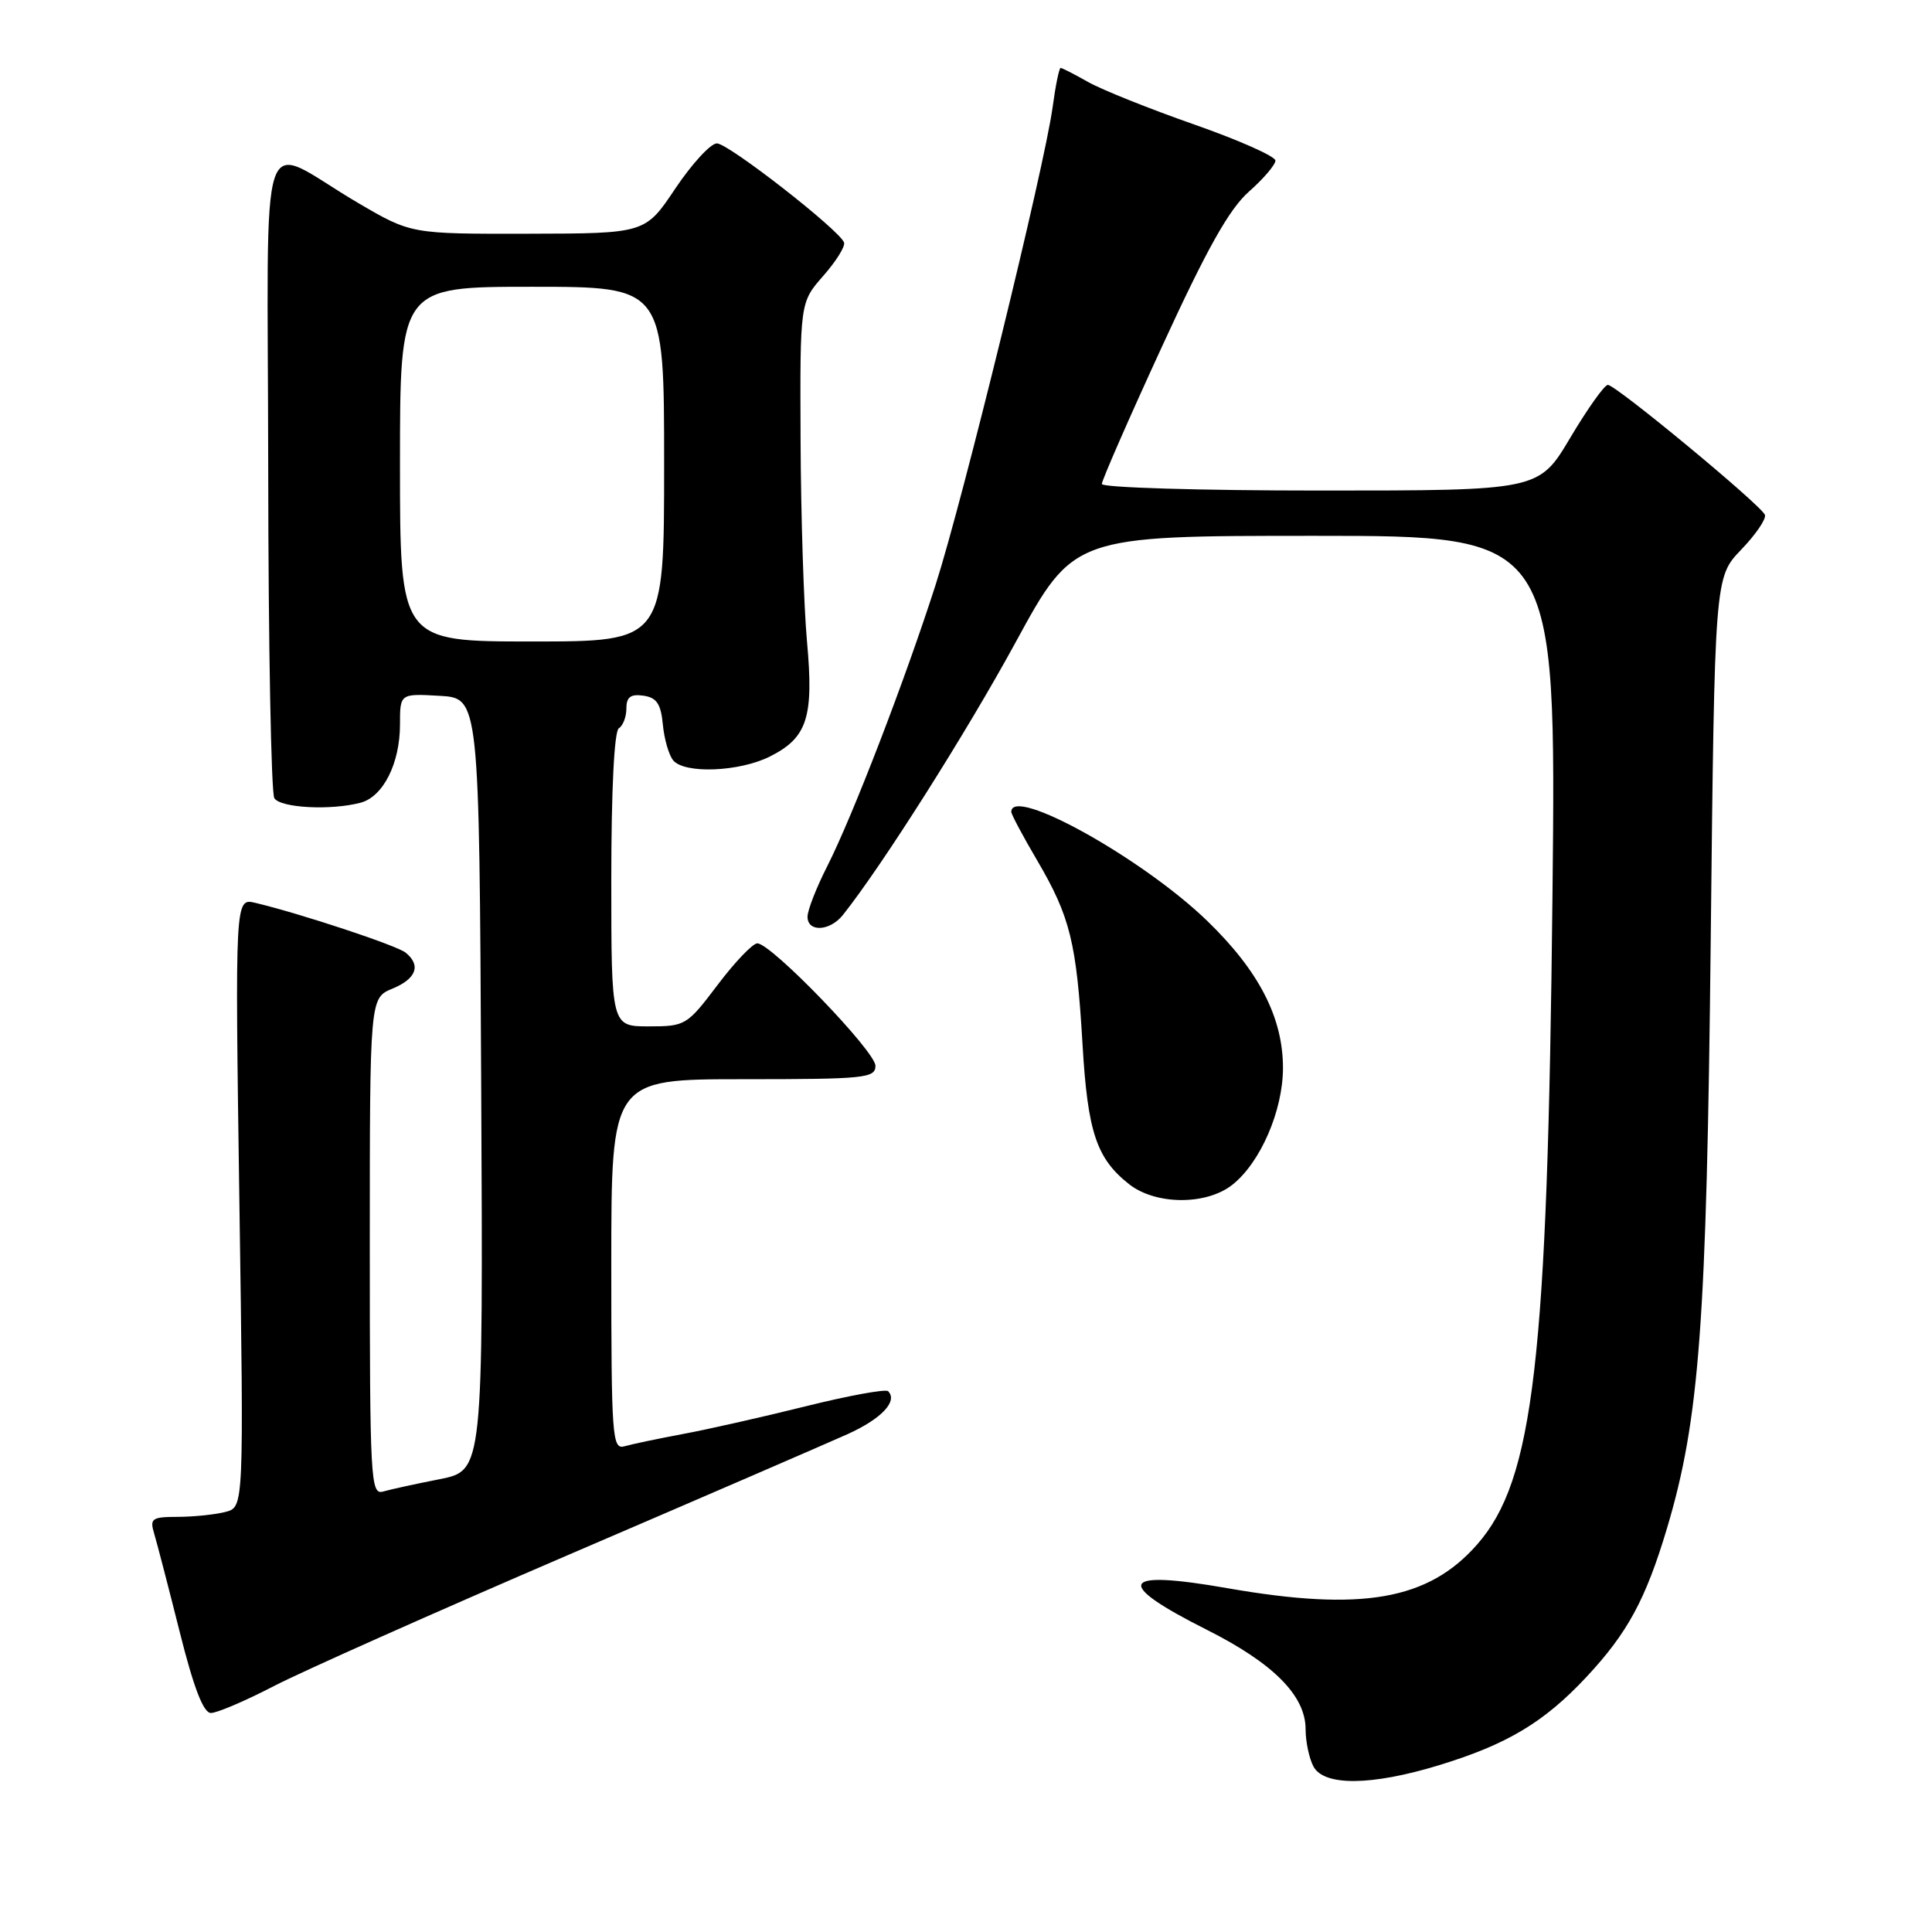 <?xml version="1.0" encoding="UTF-8" standalone="no"?>
<!DOCTYPE svg PUBLIC "-//W3C//DTD SVG 1.1//EN" "http://www.w3.org/Graphics/SVG/1.1/DTD/svg11.dtd" >
<svg xmlns="http://www.w3.org/2000/svg" xmlns:xlink="http://www.w3.org/1999/xlink" version="1.1" viewBox="0 0 256 256">
 <g >
 <path fill="currentColor"
d=" M 190.64 233.91 C 199.67 231.16 204.58 228.23 210.19 222.23 C 215.66 216.38 218.06 211.95 220.89 202.49 C 225.19 188.07 226.14 175.36 226.68 124.50 C 227.20 76.50 227.20 76.50 230.71 72.84 C 232.65 70.83 234.06 68.75 233.86 68.22 C 233.38 66.95 214.11 51.00 213.05 51.00 C 212.60 51.00 210.36 54.15 208.07 58.00 C 203.91 65.00 203.91 65.00 174.96 65.00 C 159.03 65.00 146.00 64.61 146.00 64.13 C 146.00 63.65 149.59 55.44 153.99 45.88 C 159.94 32.93 162.87 27.71 165.49 25.39 C 167.42 23.69 169.00 21.83 169.00 21.28 C 169.00 20.72 164.16 18.57 158.25 16.50 C 152.34 14.43 146.01 11.90 144.19 10.87 C 142.37 9.84 140.73 9.00 140.54 9.00 C 140.34 9.00 139.86 11.36 139.47 14.25 C 138.38 22.19 127.61 66.15 123.97 77.50 C 119.91 90.15 112.99 108.11 109.61 114.79 C 108.17 117.62 107.00 120.62 107.00 121.47 C 107.00 123.55 109.95 123.41 111.68 121.25 C 116.86 114.75 128.09 97.02 134.58 85.10 C 142.26 71.00 142.26 71.00 174.23 71.00 C 206.21 71.00 206.21 71.00 205.71 118.75 C 205.06 180.32 203.23 196.11 195.73 204.65 C 189.25 212.03 180.48 213.56 162.62 210.44 C 148.35 207.94 147.49 209.71 159.94 215.97 C 168.74 220.40 173.00 224.69 173.00 229.14 C 173.00 230.79 173.47 233.00 174.04 234.07 C 175.44 236.69 181.73 236.63 190.64 233.91 Z  M 36.30 223.41 C 40.11 221.44 57.69 213.61 75.36 206.01 C 93.04 198.42 109.66 191.22 112.31 190.03 C 116.80 188.00 119.00 185.67 117.68 184.34 C 117.36 184.03 112.47 184.92 106.80 186.33 C 101.14 187.74 93.80 189.40 90.50 190.01 C 87.20 190.63 83.71 191.36 82.75 191.64 C 81.12 192.10 81.00 190.49 81.00 167.57 C 81.00 143.00 81.00 143.00 98.50 143.00 C 114.59 143.00 116.00 142.86 116.00 141.22 C 116.00 139.32 102.19 125.00 100.35 125.00 C 99.74 125.00 97.37 127.48 95.09 130.50 C 91.03 135.87 90.82 136.00 85.97 136.00 C 81.00 136.00 81.00 136.00 81.00 116.56 C 81.00 104.68 81.39 96.88 82.00 96.50 C 82.55 96.16 83.00 94.98 83.00 93.87 C 83.00 92.36 83.56 91.94 85.25 92.18 C 87.01 92.43 87.57 93.26 87.83 96.00 C 88.01 97.92 88.63 100.06 89.20 100.75 C 90.71 102.56 97.93 102.28 102.00 100.25 C 106.97 97.76 107.85 95.07 106.93 85.00 C 106.51 80.33 106.12 68.30 106.08 58.28 C 106.00 40.07 106.00 40.07 109.09 36.55 C 110.79 34.62 112.03 32.63 111.84 32.13 C 111.21 30.46 96.52 19.00 94.99 19.00 C 94.17 19.00 91.69 21.69 89.49 24.97 C 85.50 30.94 85.50 30.94 69.98 30.97 C 54.47 31.00 54.47 31.00 47.48 26.91 C 33.89 18.94 35.49 14.18 35.54 62.36 C 35.56 85.54 35.93 105.07 36.35 105.76 C 37.15 107.06 43.86 107.41 47.79 106.36 C 50.78 105.56 53.00 101.14 53.00 96.00 C 53.00 91.90 53.00 91.90 58.25 92.20 C 63.50 92.50 63.50 92.50 63.76 143.68 C 64.02 194.85 64.02 194.85 58.26 196.00 C 55.09 196.62 51.71 197.36 50.75 197.64 C 49.11 198.10 49.00 196.09 49.00 165.19 C 49.00 132.24 49.00 132.24 52.00 131.00 C 55.17 129.69 55.82 127.91 53.75 126.23 C 52.58 125.28 39.80 121.05 33.82 119.63 C 31.14 119.00 31.14 119.00 31.72 159.34 C 32.31 199.69 32.31 199.69 29.91 200.33 C 28.58 200.68 25.76 200.98 23.63 200.99 C 20.09 201.00 19.82 201.19 20.44 203.25 C 20.81 204.49 22.33 210.33 23.81 216.23 C 25.66 223.62 26.95 226.97 27.94 226.98 C 28.72 226.99 32.49 225.39 36.30 223.41 Z  M 163.28 157.00 C 167.01 154.06 170.00 147.17 170.00 141.50 C 170.00 134.83 166.81 128.64 159.94 122.00 C 151.40 113.74 134.00 104.06 134.00 107.58 C 134.00 107.90 135.55 110.82 137.46 114.06 C 141.81 121.49 142.65 124.90 143.44 138.38 C 144.12 150.00 145.29 153.51 149.61 156.91 C 153.13 159.68 159.82 159.72 163.28 157.00 Z  M 53.00 61.50 C 53.00 38.00 53.00 38.00 70.50 38.00 C 88.00 38.00 88.00 38.00 88.00 61.50 C 88.00 85.00 88.00 85.00 70.50 85.00 C 53.00 85.00 53.00 85.00 53.00 61.50 Z "/>
</g>
</svg>